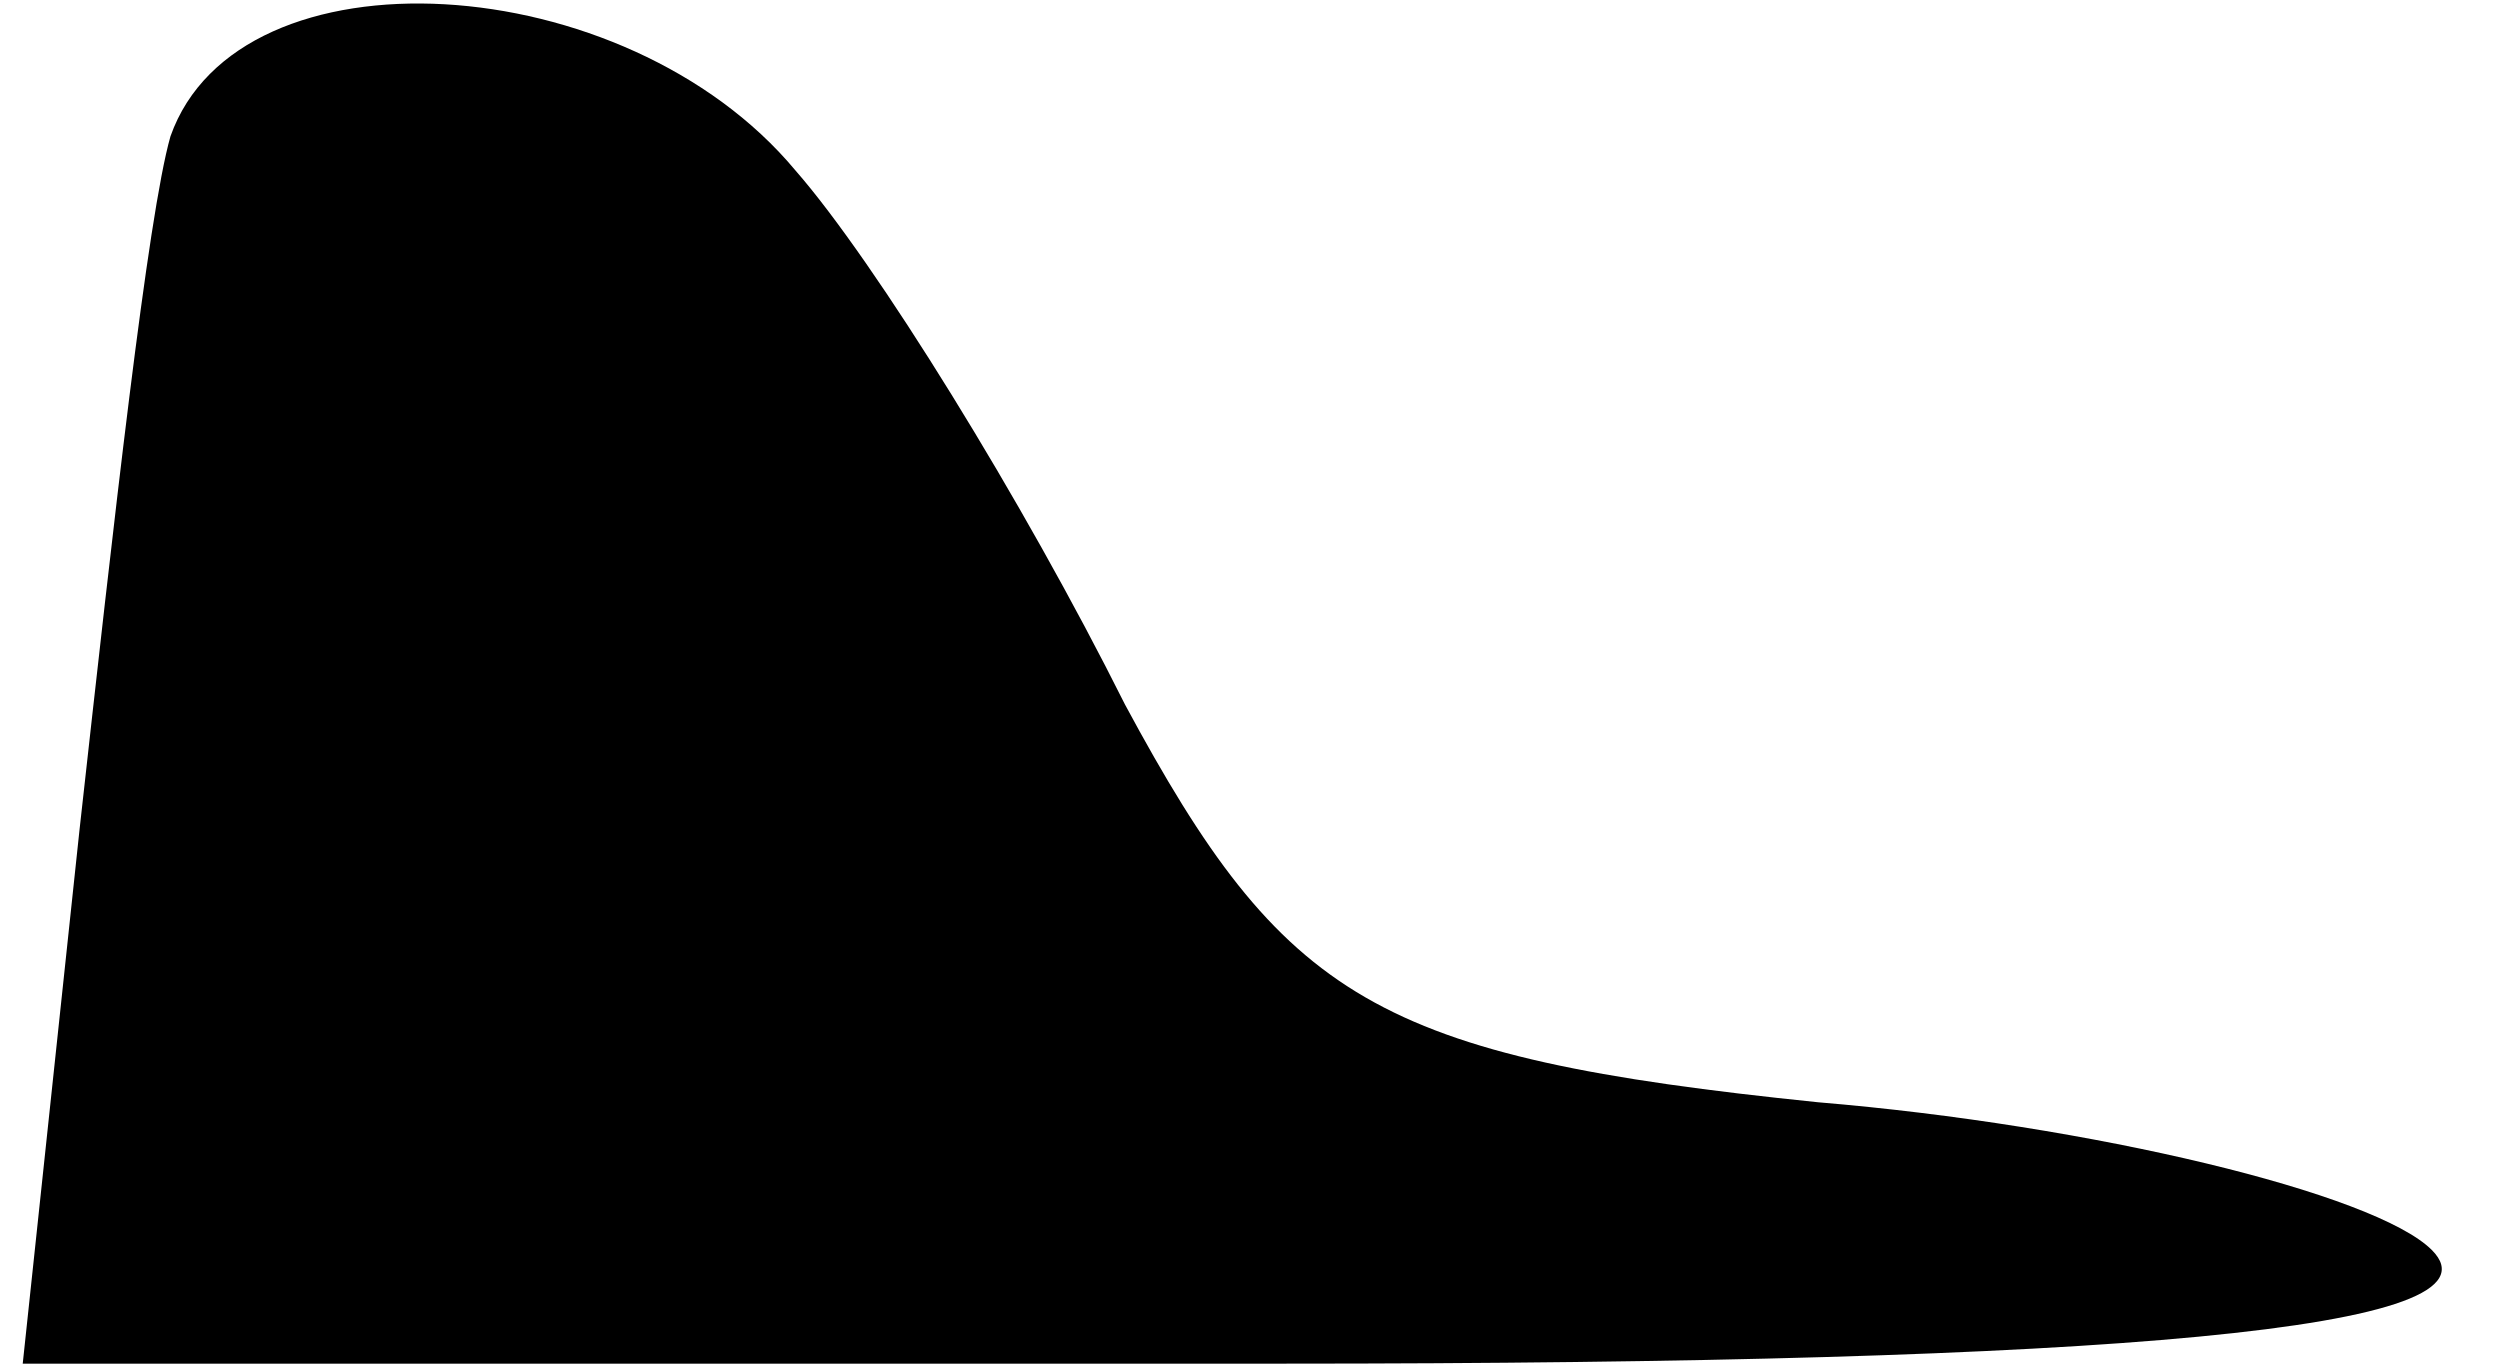 <?xml version="1.0" standalone="no"?>
<!DOCTYPE svg PUBLIC "-//W3C//DTD SVG 20010904//EN"
 "http://www.w3.org/TR/2001/REC-SVG-20010904/DTD/svg10.dtd">
<svg version="1.0" xmlns="http://www.w3.org/2000/svg"
 width="22pt" height="12pt" viewBox="0 0 22 12"
 preserveAspectRatio="xMidYMid meet">
<g transform="translate(0,12) scale(0.1,-0.1)"
fill="#000000" stroke="none">
<path fill="#000000" stroke="none" d="M15 108 c-2 -7 -5 -34 -8 -61 l-5 -47
111 0 c73 0 108 3 101 10 -5 5 -30 11 -54 13 -39 4 -47 9 -61 35 -9 18 -22 39
-29 47 -15 18 -49 20 -55 3z"/>
</g>
</svg>
